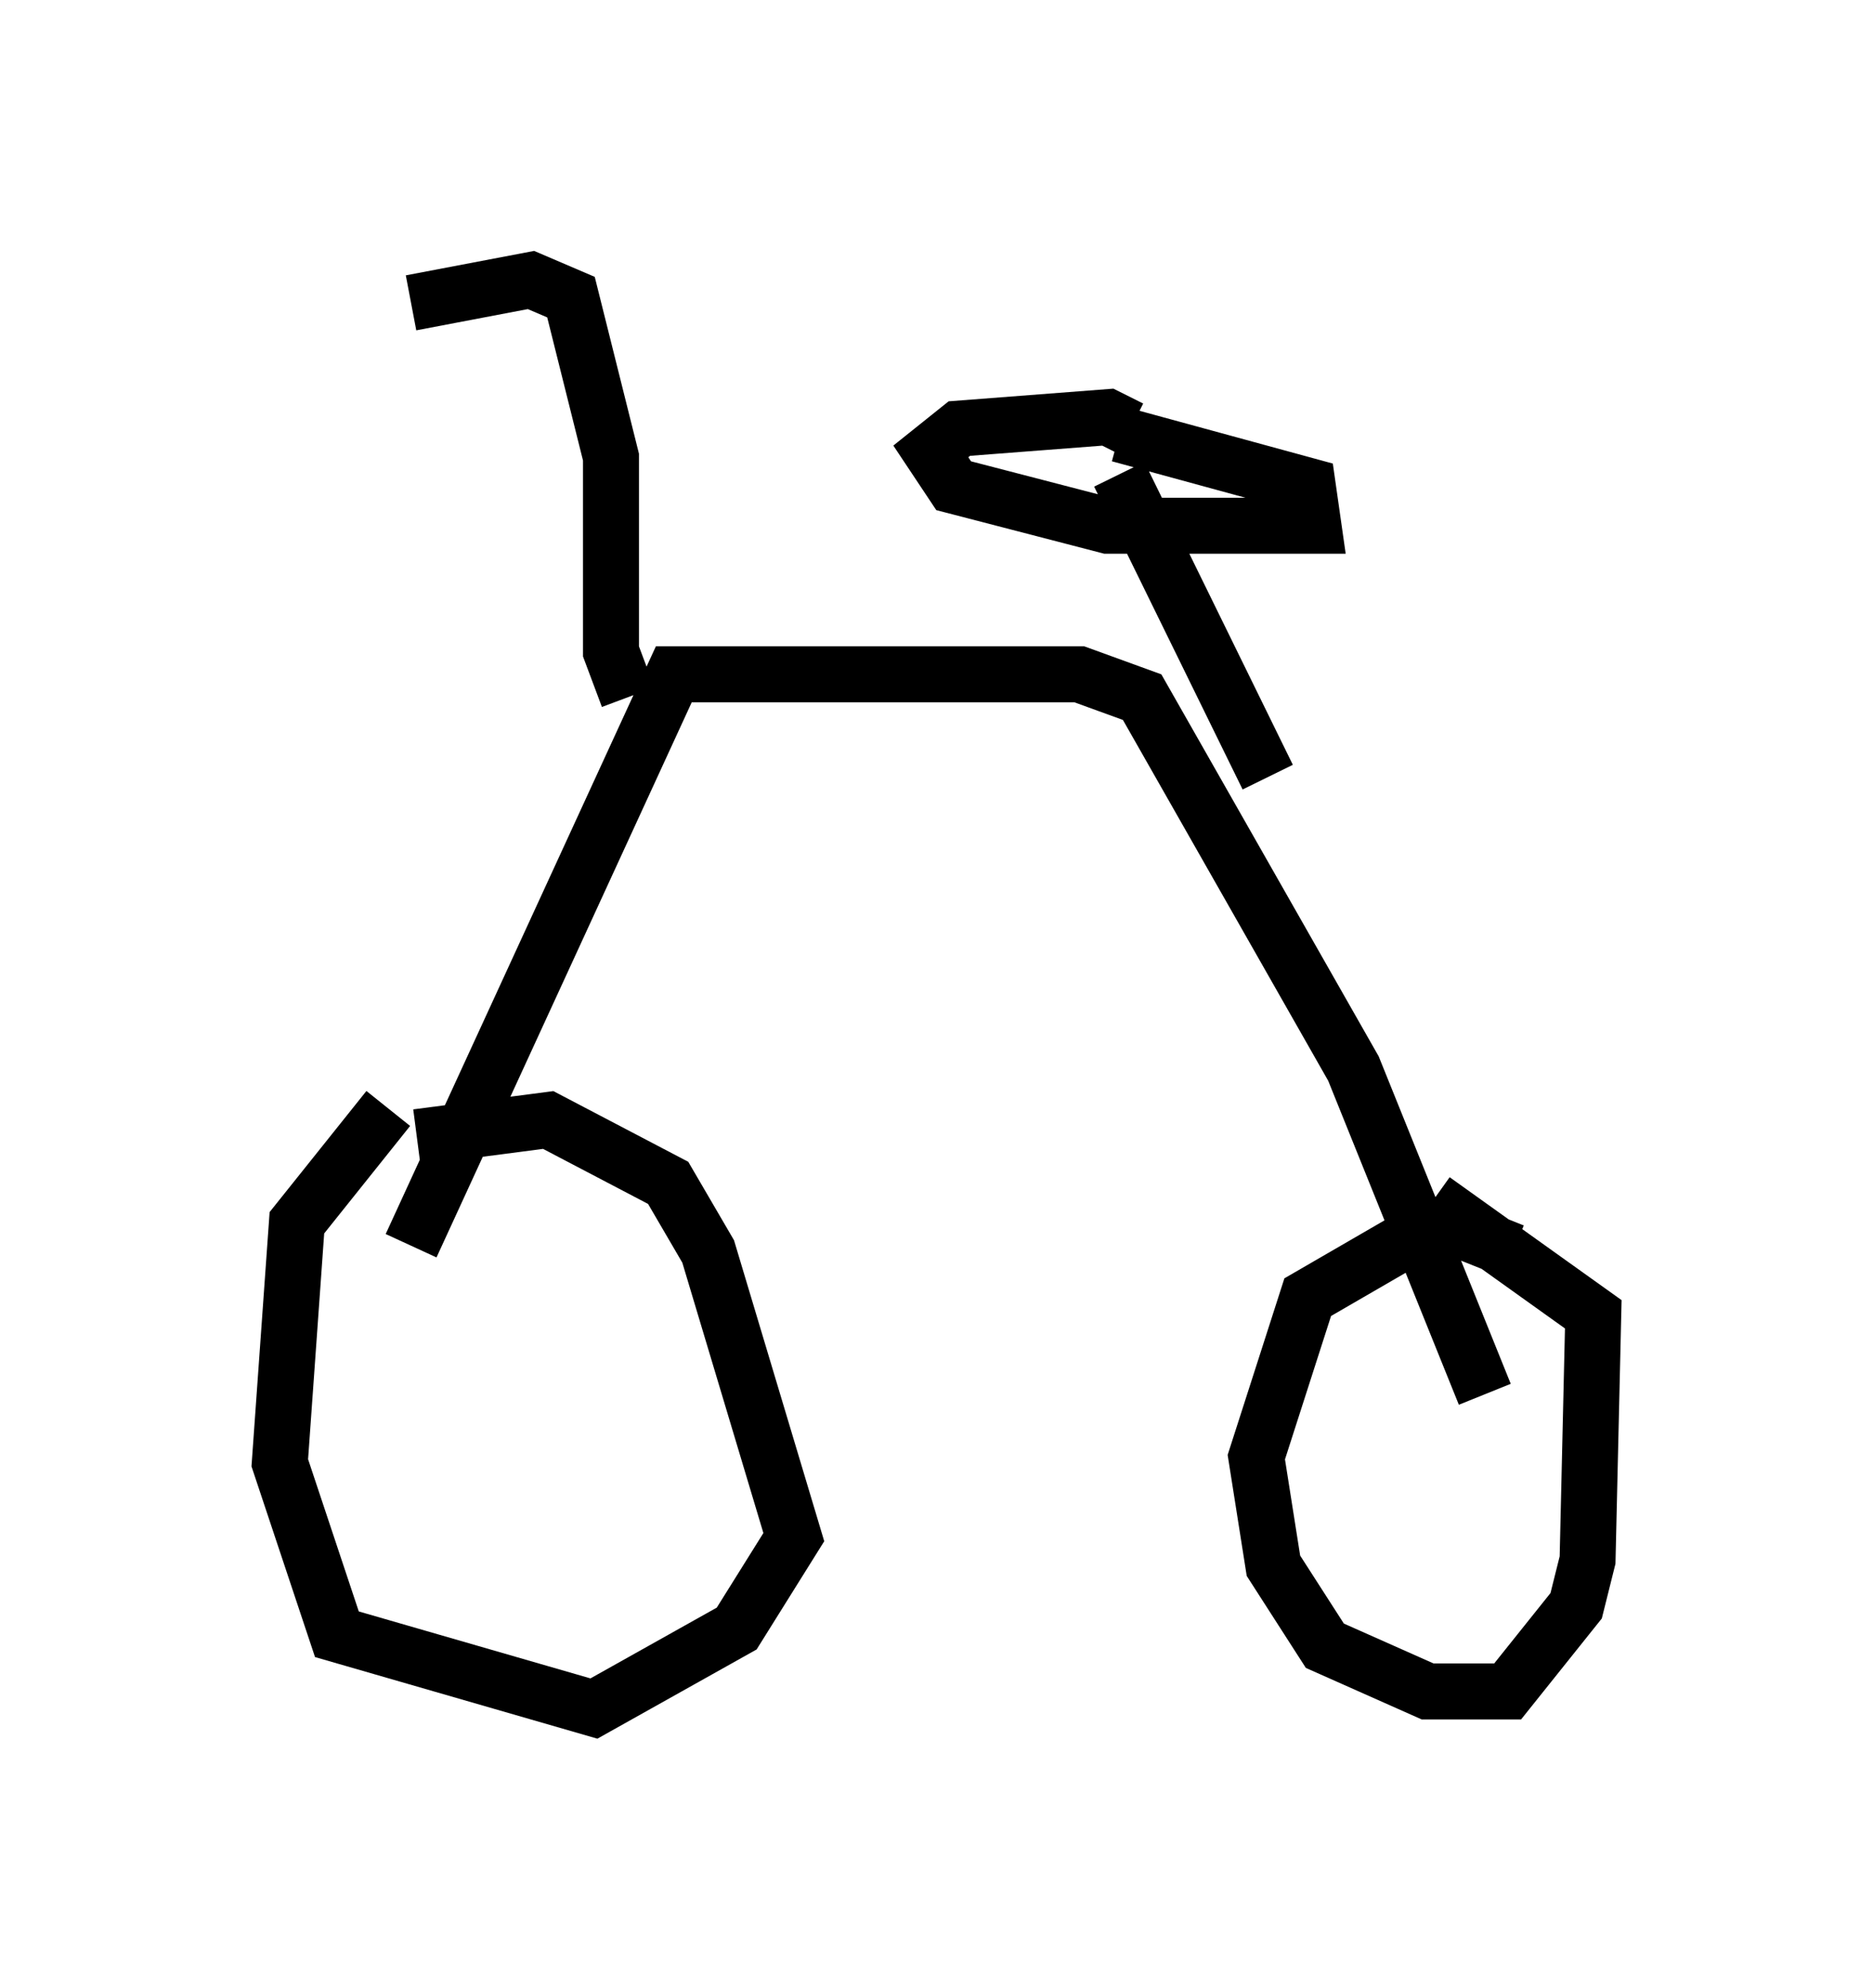 <?xml version="1.0" encoding="utf-8" ?>
<svg baseProfile="full" height="35.521" version="1.1" width="33.479" xmlns="http://www.w3.org/2000/svg" xmlns:ev="http://www.w3.org/2001/xml-events" xmlns:xlink="http://www.w3.org/1999/xlink"><defs /><rect fill="white" height="35.521" width="33.479" x="0" y="0" /><path d="M8.063, 19.496 m-1.123, 0.306 l-1.633, 2.042 -0.306, 4.288 l1.021, 3.063 4.594, 1.327 l2.552, -1.429 1.021, -1.633 l-1.531, -5.104 -0.715, -1.225 l-2.144, -1.123 -2.348, 0.306 m19.6, 2.042 l-1.021, -0.408 -0.715, 0.102 l-1.94, 1.123 -0.919, 2.858 l0.306, 1.94 0.919, 1.429 l1.838, 0.817 1.429, 0.0 l1.225, -1.531 0.204, -0.817 l0.102, -4.39 -2.858, -2.042 m-18.273, 0.817 l4.696, -10.208 7.248, 0.0 l1.123, 0.408 3.777, 6.635 l2.348, 5.819 m-15.313, -12.454 l-0.306, -0.817 0.0, -3.471 l-0.715, -2.858 -0.715, -0.306 l-2.144, 0.408 m15.313, 8.473 l-2.654, -5.41 m0.204, -0.817 l-0.408, -0.204 -2.654, 0.204 l-0.51, 0.408 0.408, 0.613 l2.756, 0.715 3.675, 0.0 l-0.102, -0.715 -3.369, -0.919 " fill="none" stroke="black" stroke-width="1" /></svg>
